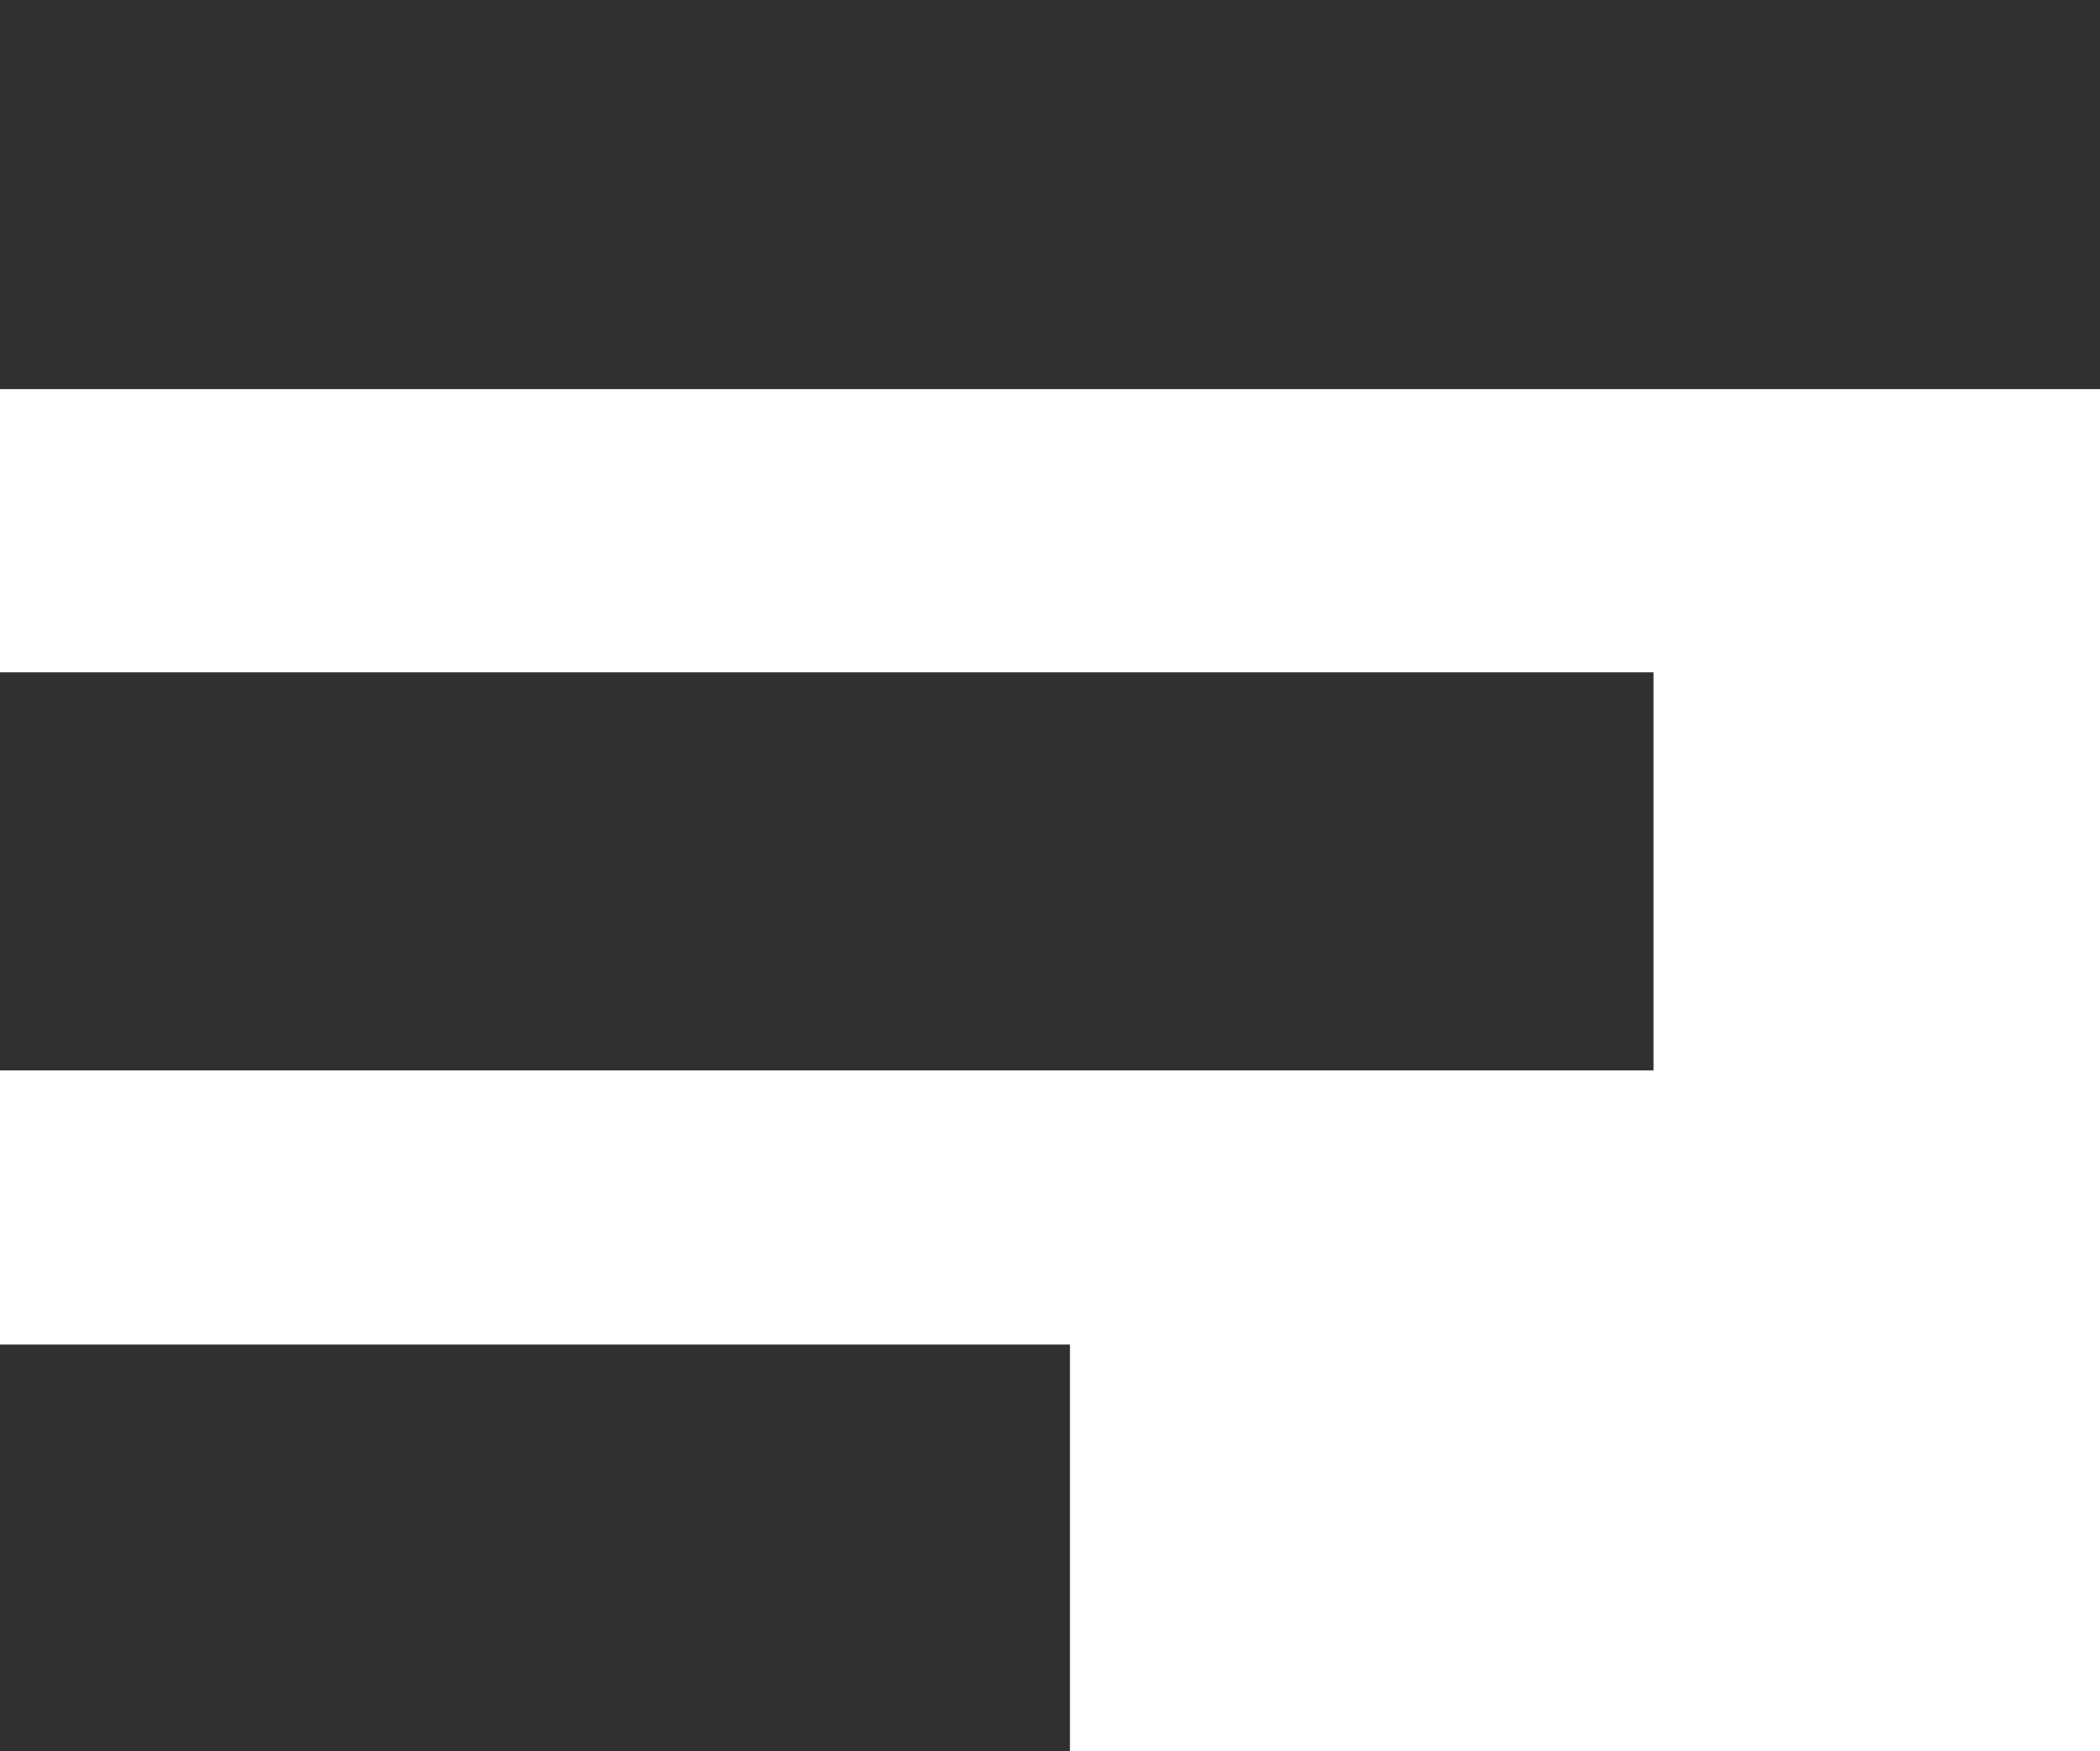 <svg id="Layer_1" data-name="Layer 1" xmlns="http://www.w3.org/2000/svg" xmlns:xlink="http://www.w3.org/1999/xlink" viewBox="0 0 623.71 519.99"><defs><style>.cls-1{fill:none;}.cls-2{clip-path:url(#clip-path);}.cls-3{fill:#303030;}</style><clipPath id="clip-path" transform="translate(-228.51 -280.17)"><rect class="cls-1" x="228.51" y="280.17" width="623.71" height="520"/></clipPath></defs><title>36</title><g class="cls-2"><path class="cls-3" d="M852.22,280.17H228.51V395.72H852.22Z" transform="translate(-228.51 -280.17)"/><path class="cls-3" d="M719.62,479.8H228.51V598H719.62Z" transform="translate(-228.51 -280.17)"/><path class="cls-3" d="M546.29,679.41H228.51V800.16H546.29Z" transform="translate(-228.51 -280.17)"/></g></svg>